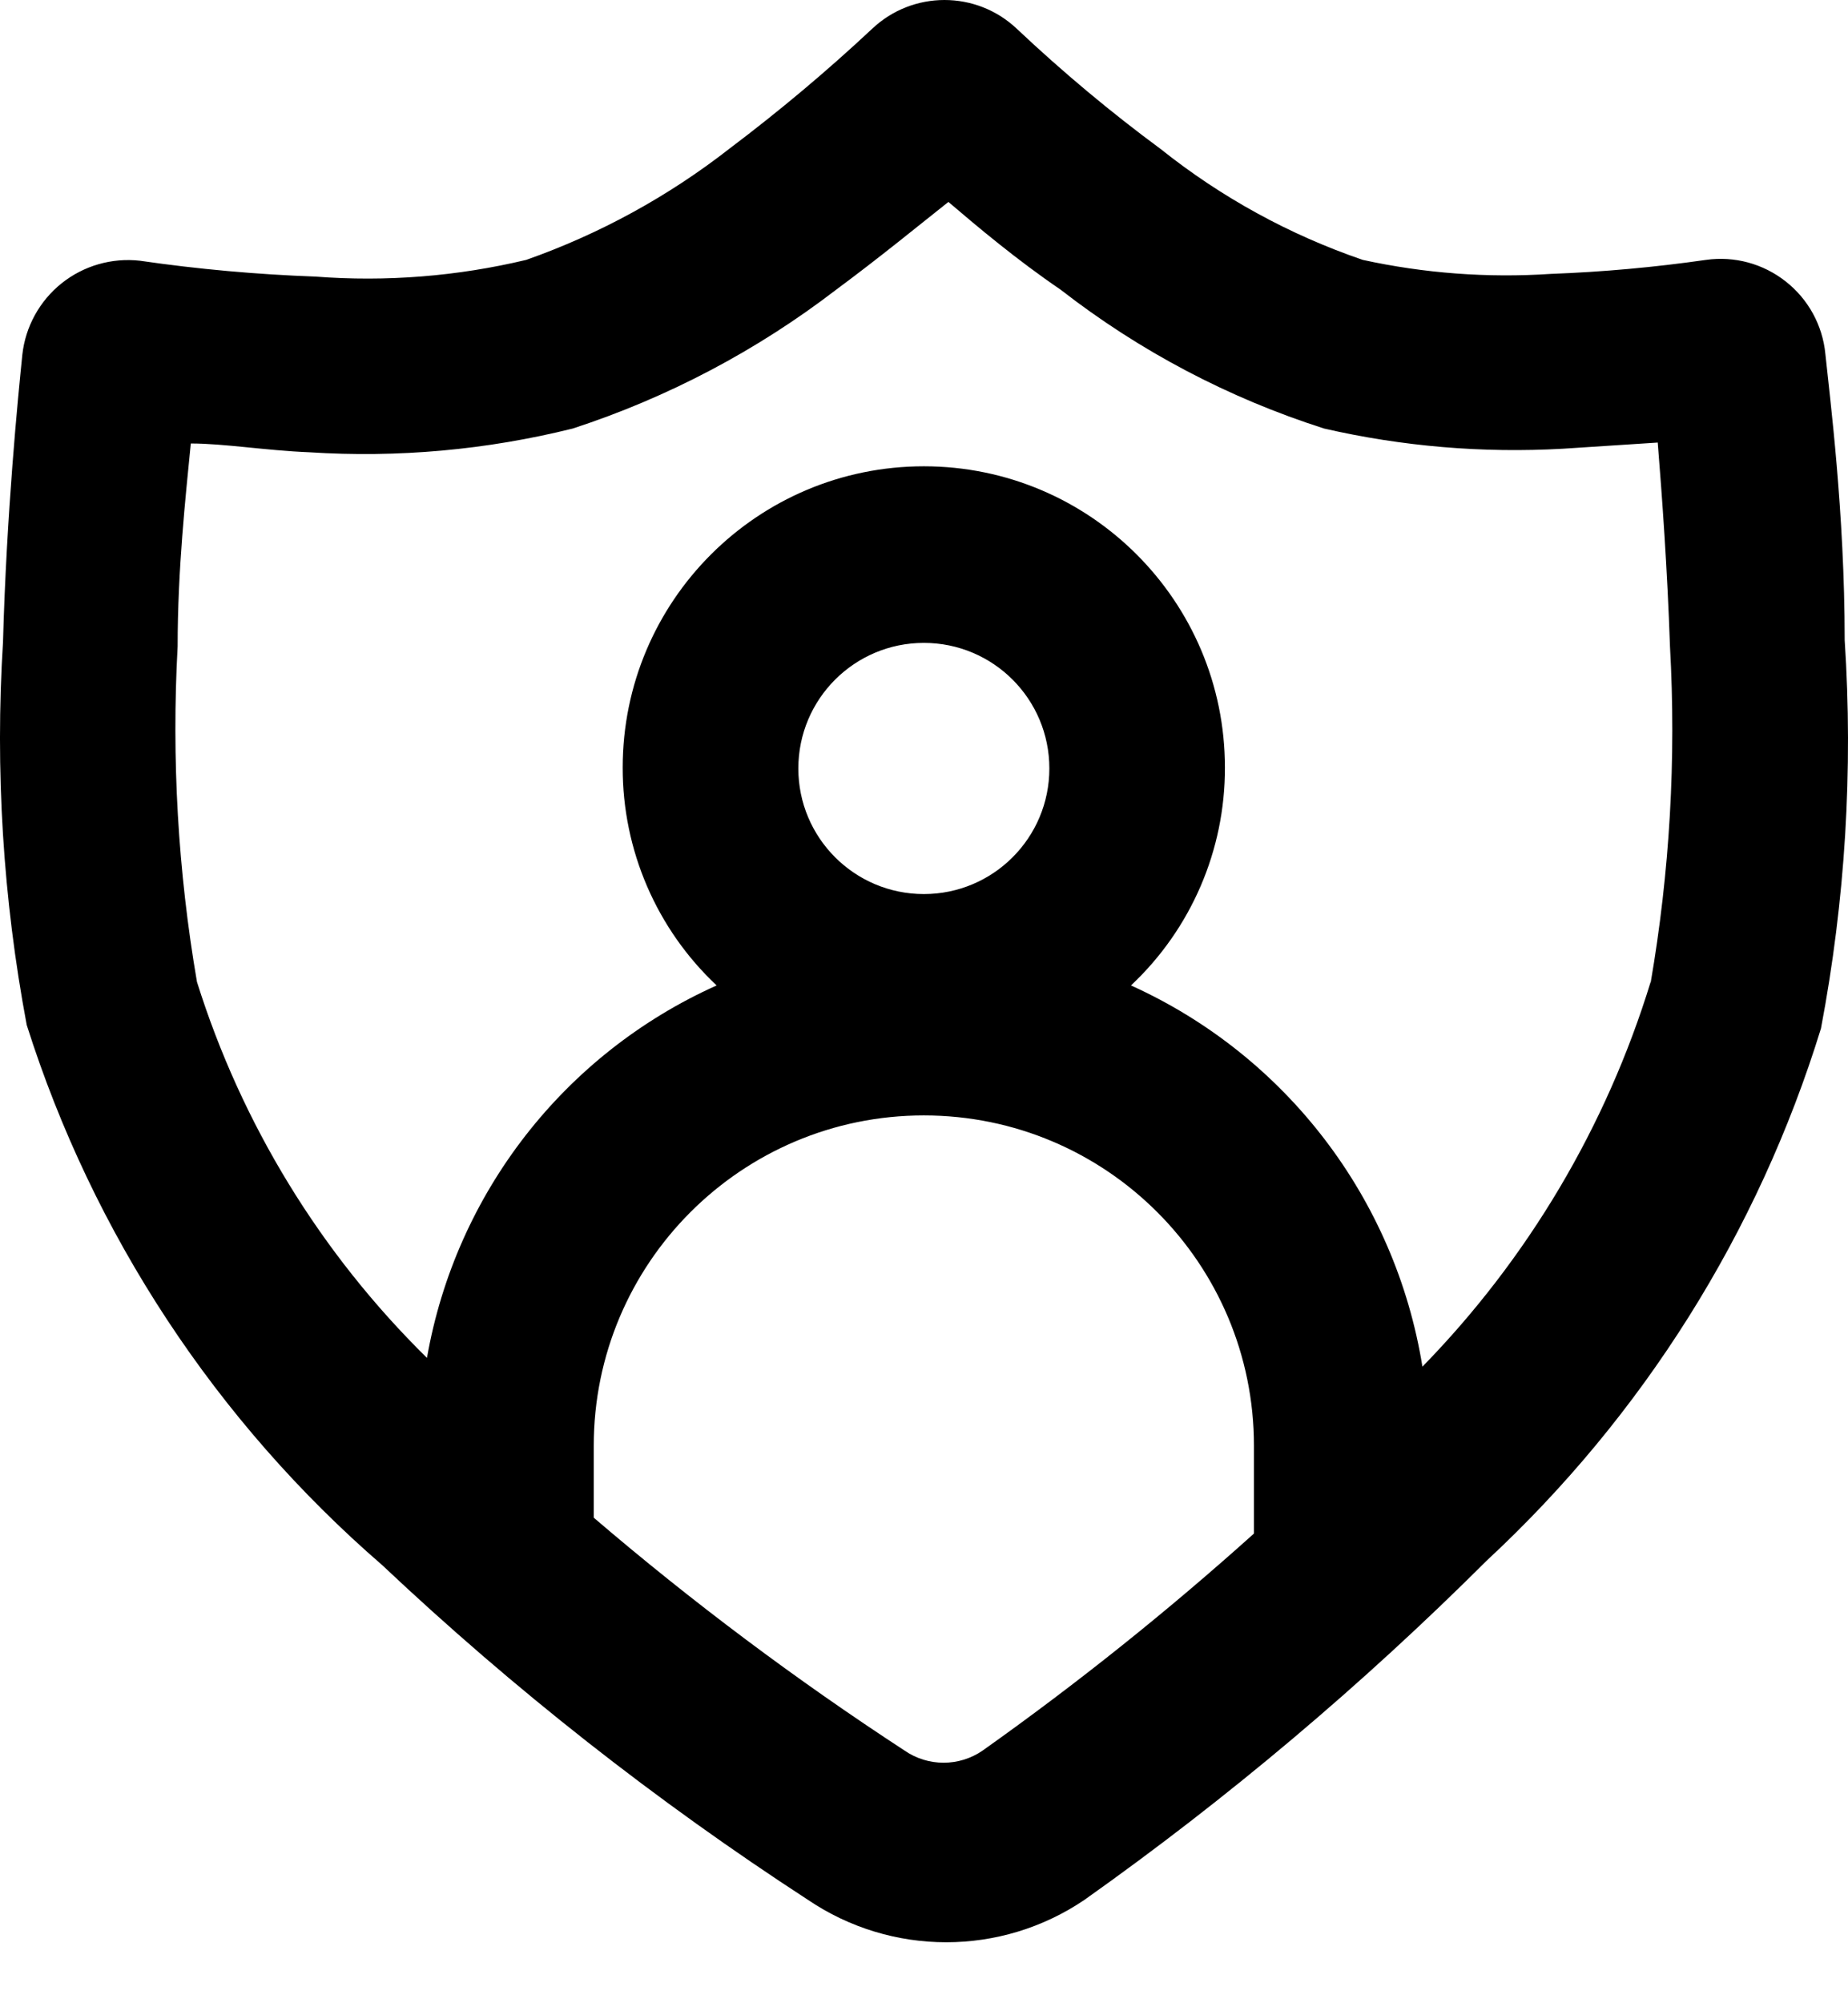 <svg width="24" height="26" viewBox="0 0 24 26" fill="none" xmlns="http://www.w3.org/2000/svg">
<path fill-rule="evenodd" clip-rule="evenodd" d="M23.957 8.309C23.957 6.645 23.763 5.151 23.706 4.593C23.67 4.222 23.484 3.883 23.191 3.653C22.898 3.422 22.525 3.321 22.156 3.373C21.487 3.469 20.814 3.53 20.138 3.555C19.32 3.609 18.499 3.548 17.698 3.373C16.748 3.048 15.861 2.562 15.076 1.936C14.422 1.454 13.798 0.932 13.207 0.375C12.679 -0.125 11.853 -0.125 11.325 0.375C10.738 0.924 10.121 1.441 9.479 1.925C8.682 2.548 7.788 3.037 6.834 3.373C5.938 3.587 5.015 3.66 4.098 3.59C3.334 3.562 2.573 3.494 1.817 3.384C1.453 3.343 1.087 3.448 0.8 3.677C0.514 3.906 0.33 4.24 0.29 4.604C0.233 5.163 0.085 6.656 0.039 8.332C-0.065 9.995 0.039 11.665 0.347 13.303C1.209 16.021 2.807 18.448 4.964 20.314C6.673 21.925 8.524 23.379 10.493 24.658C11.578 25.392 13 25.392 14.084 24.658C15.945 23.34 17.692 21.867 19.306 20.257C21.335 18.376 22.834 15.993 23.649 13.348C23.964 11.688 24.068 9.995 23.957 8.309ZM12.762 22.72C12.457 22.931 12.052 22.931 11.747 22.72C10.338 21.801 8.99 20.792 7.711 19.698V18.764C7.711 16.396 9.631 14.477 11.998 14.477C14.366 14.477 16.285 16.396 16.285 18.764V19.904C15.166 20.909 13.989 21.85 12.762 22.72ZM11.998 11.604C11.098 11.604 10.368 10.874 10.368 9.974C10.368 9.073 11.098 8.344 11.998 8.344C12.899 8.344 13.628 9.073 13.628 9.974C13.628 10.874 12.899 11.604 11.998 11.604ZM21.437 12.744C20.861 14.621 19.845 16.333 18.473 17.738C18.122 15.558 16.7 13.699 14.688 12.79C15.469 12.057 15.911 11.033 15.908 9.962C15.908 7.803 14.157 6.052 11.998 6.052C9.838 6.052 8.087 7.803 8.087 9.962C8.085 11.033 8.526 12.057 9.307 12.79C7.329 13.677 5.919 15.488 5.545 17.624C4.164 16.267 3.138 14.591 2.558 12.744C2.311 11.307 2.227 9.846 2.307 8.389C2.307 7.386 2.41 6.451 2.478 5.756C2.912 5.756 3.447 5.847 4.017 5.87C5.166 5.944 6.32 5.84 7.438 5.562C8.672 5.16 9.828 4.551 10.858 3.761C11.428 3.339 11.929 2.928 12.317 2.621C12.704 2.951 13.206 3.373 13.776 3.761C14.801 4.558 15.959 5.167 17.196 5.562C18.212 5.795 19.256 5.883 20.297 5.824L21.529 5.744C21.585 6.44 21.654 7.386 21.688 8.389C21.77 9.849 21.685 11.314 21.437 12.756V12.744Z" fill="#000"/>
</svg>
